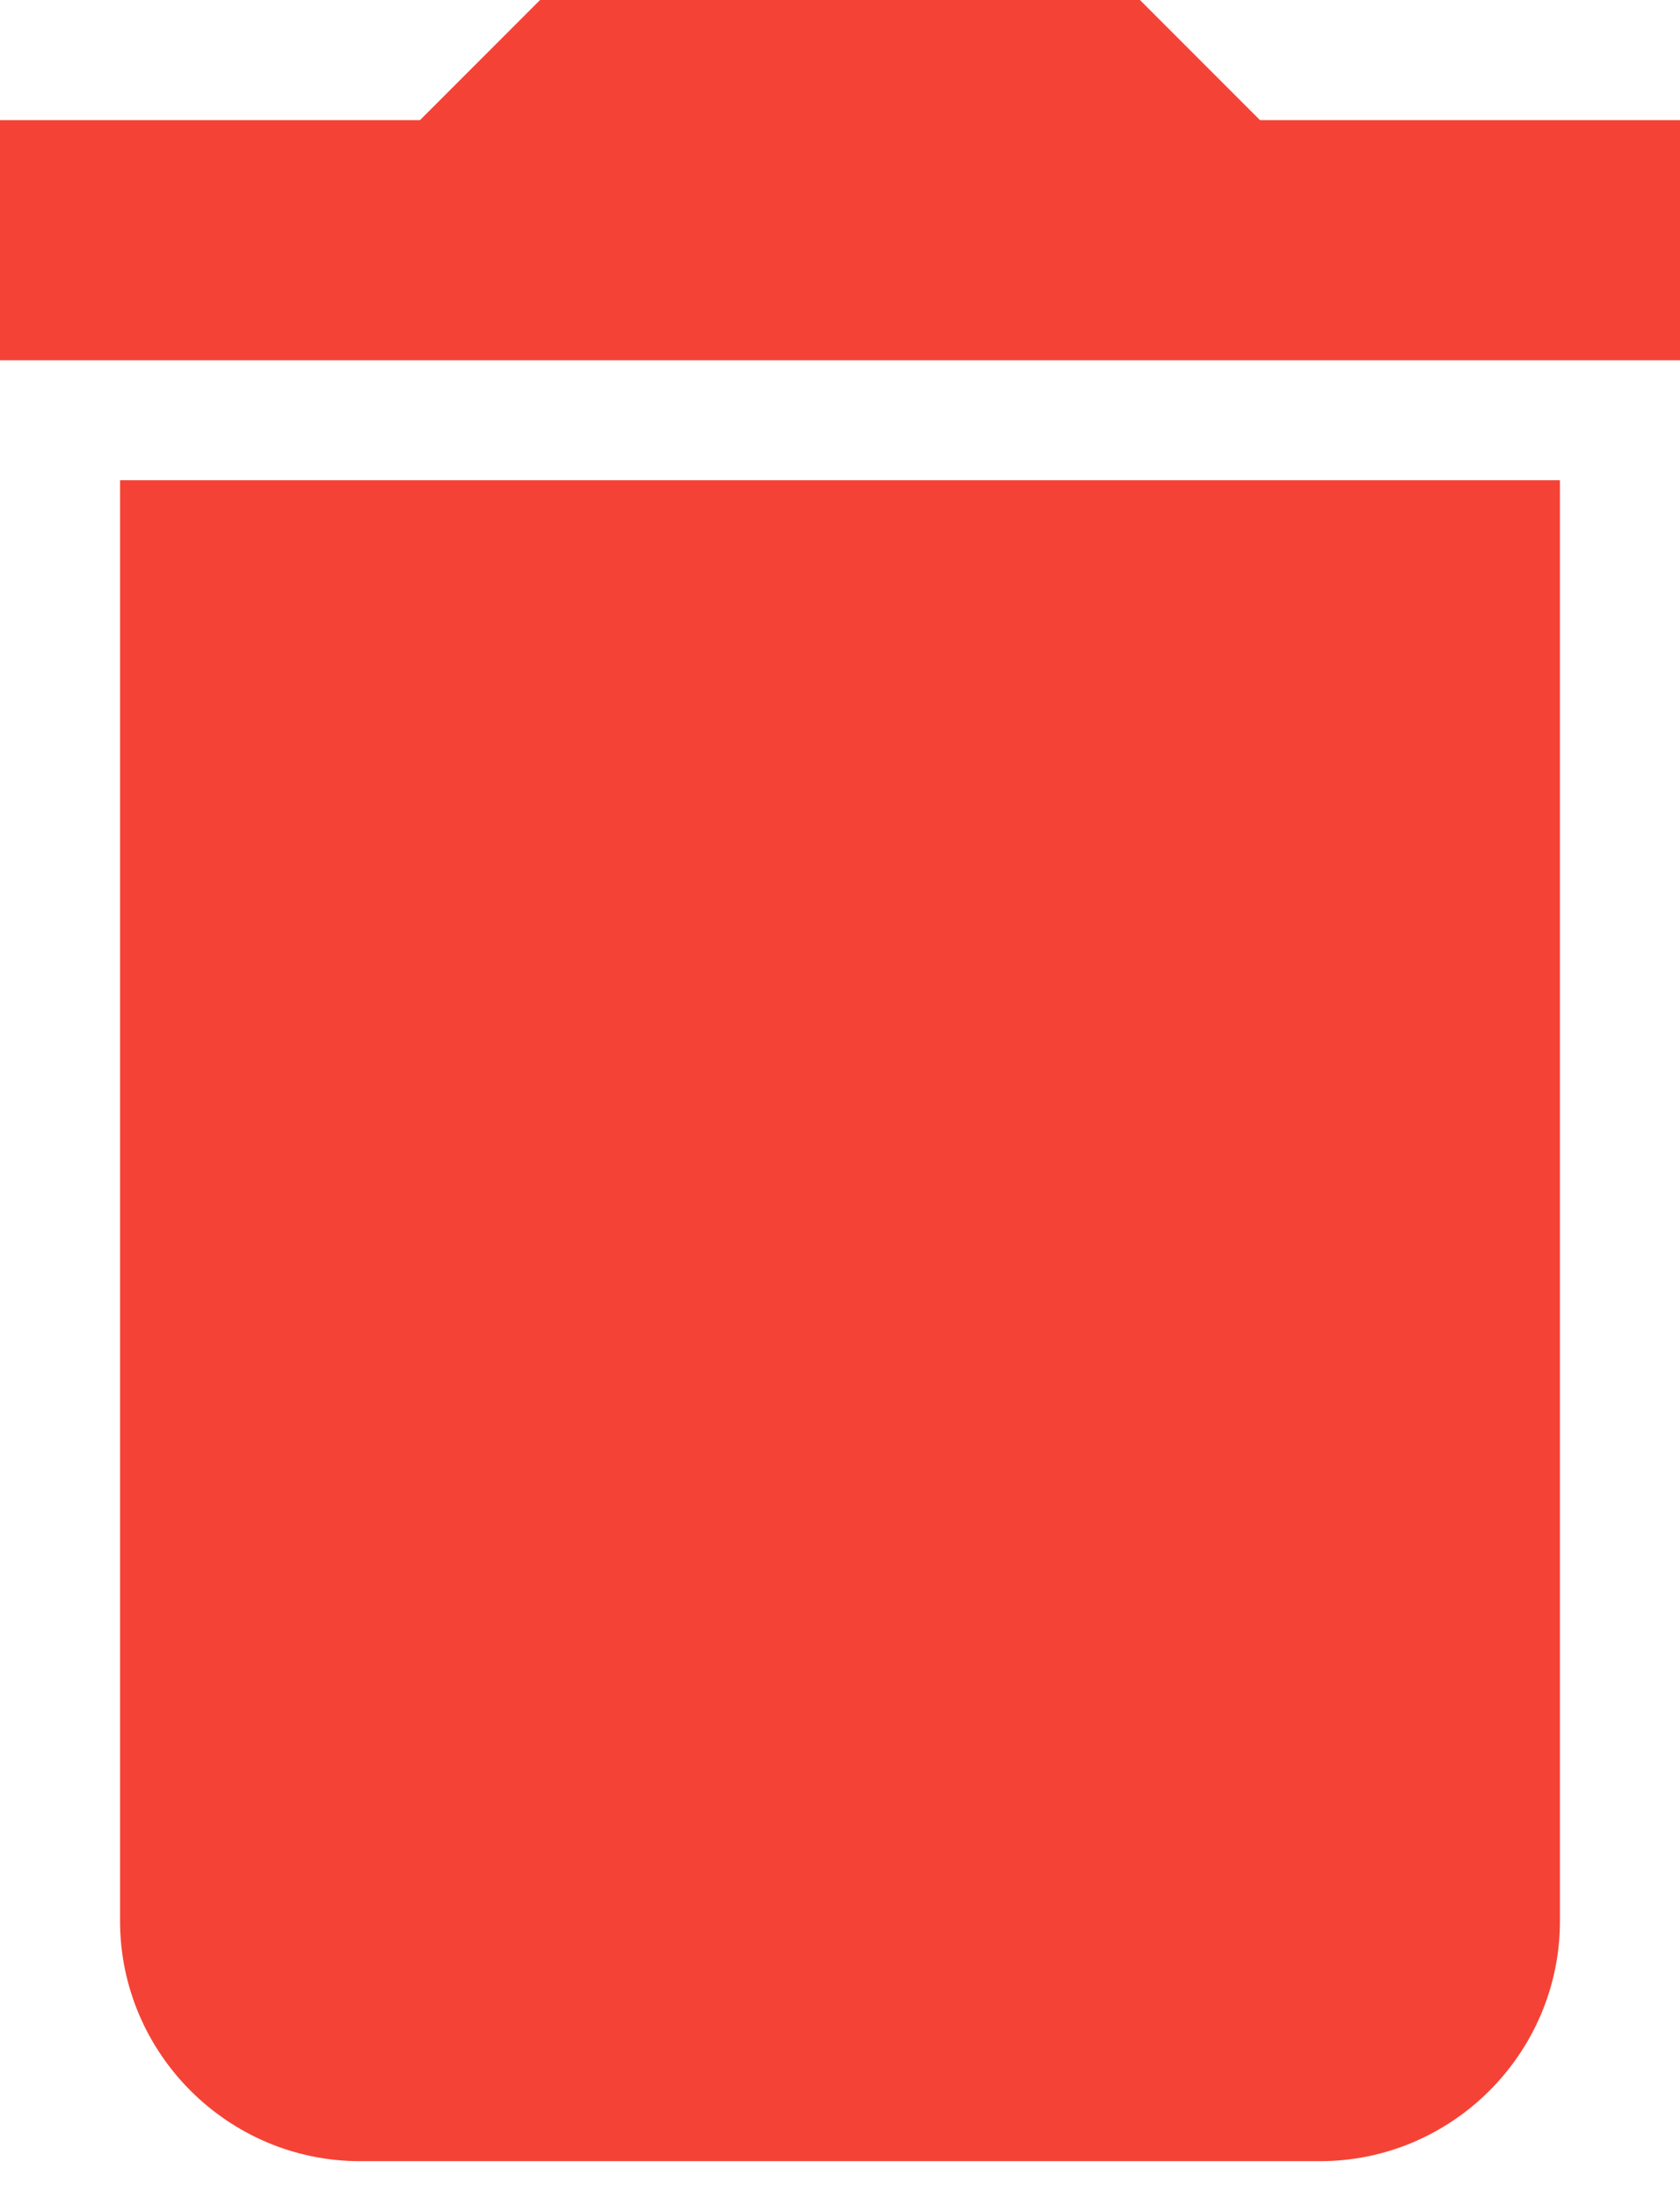 <svg width="13" height="17" viewBox="0 0 13 17" fill="none" xmlns="http://www.w3.org/2000/svg">
<path d="M12.071 14.857C12.071 15.879 11.236 16.714 10.214 16.714H2.786C1.764 16.714 0.929 15.879 0.929 14.857V3.714H12.071V14.857ZM-9.53674e-07 0.929H3.25L4.179 0H8.821L9.75 0.929H13V2.786H-9.53674e-07V0.929Z" fill="#F44336"/>
</svg>
